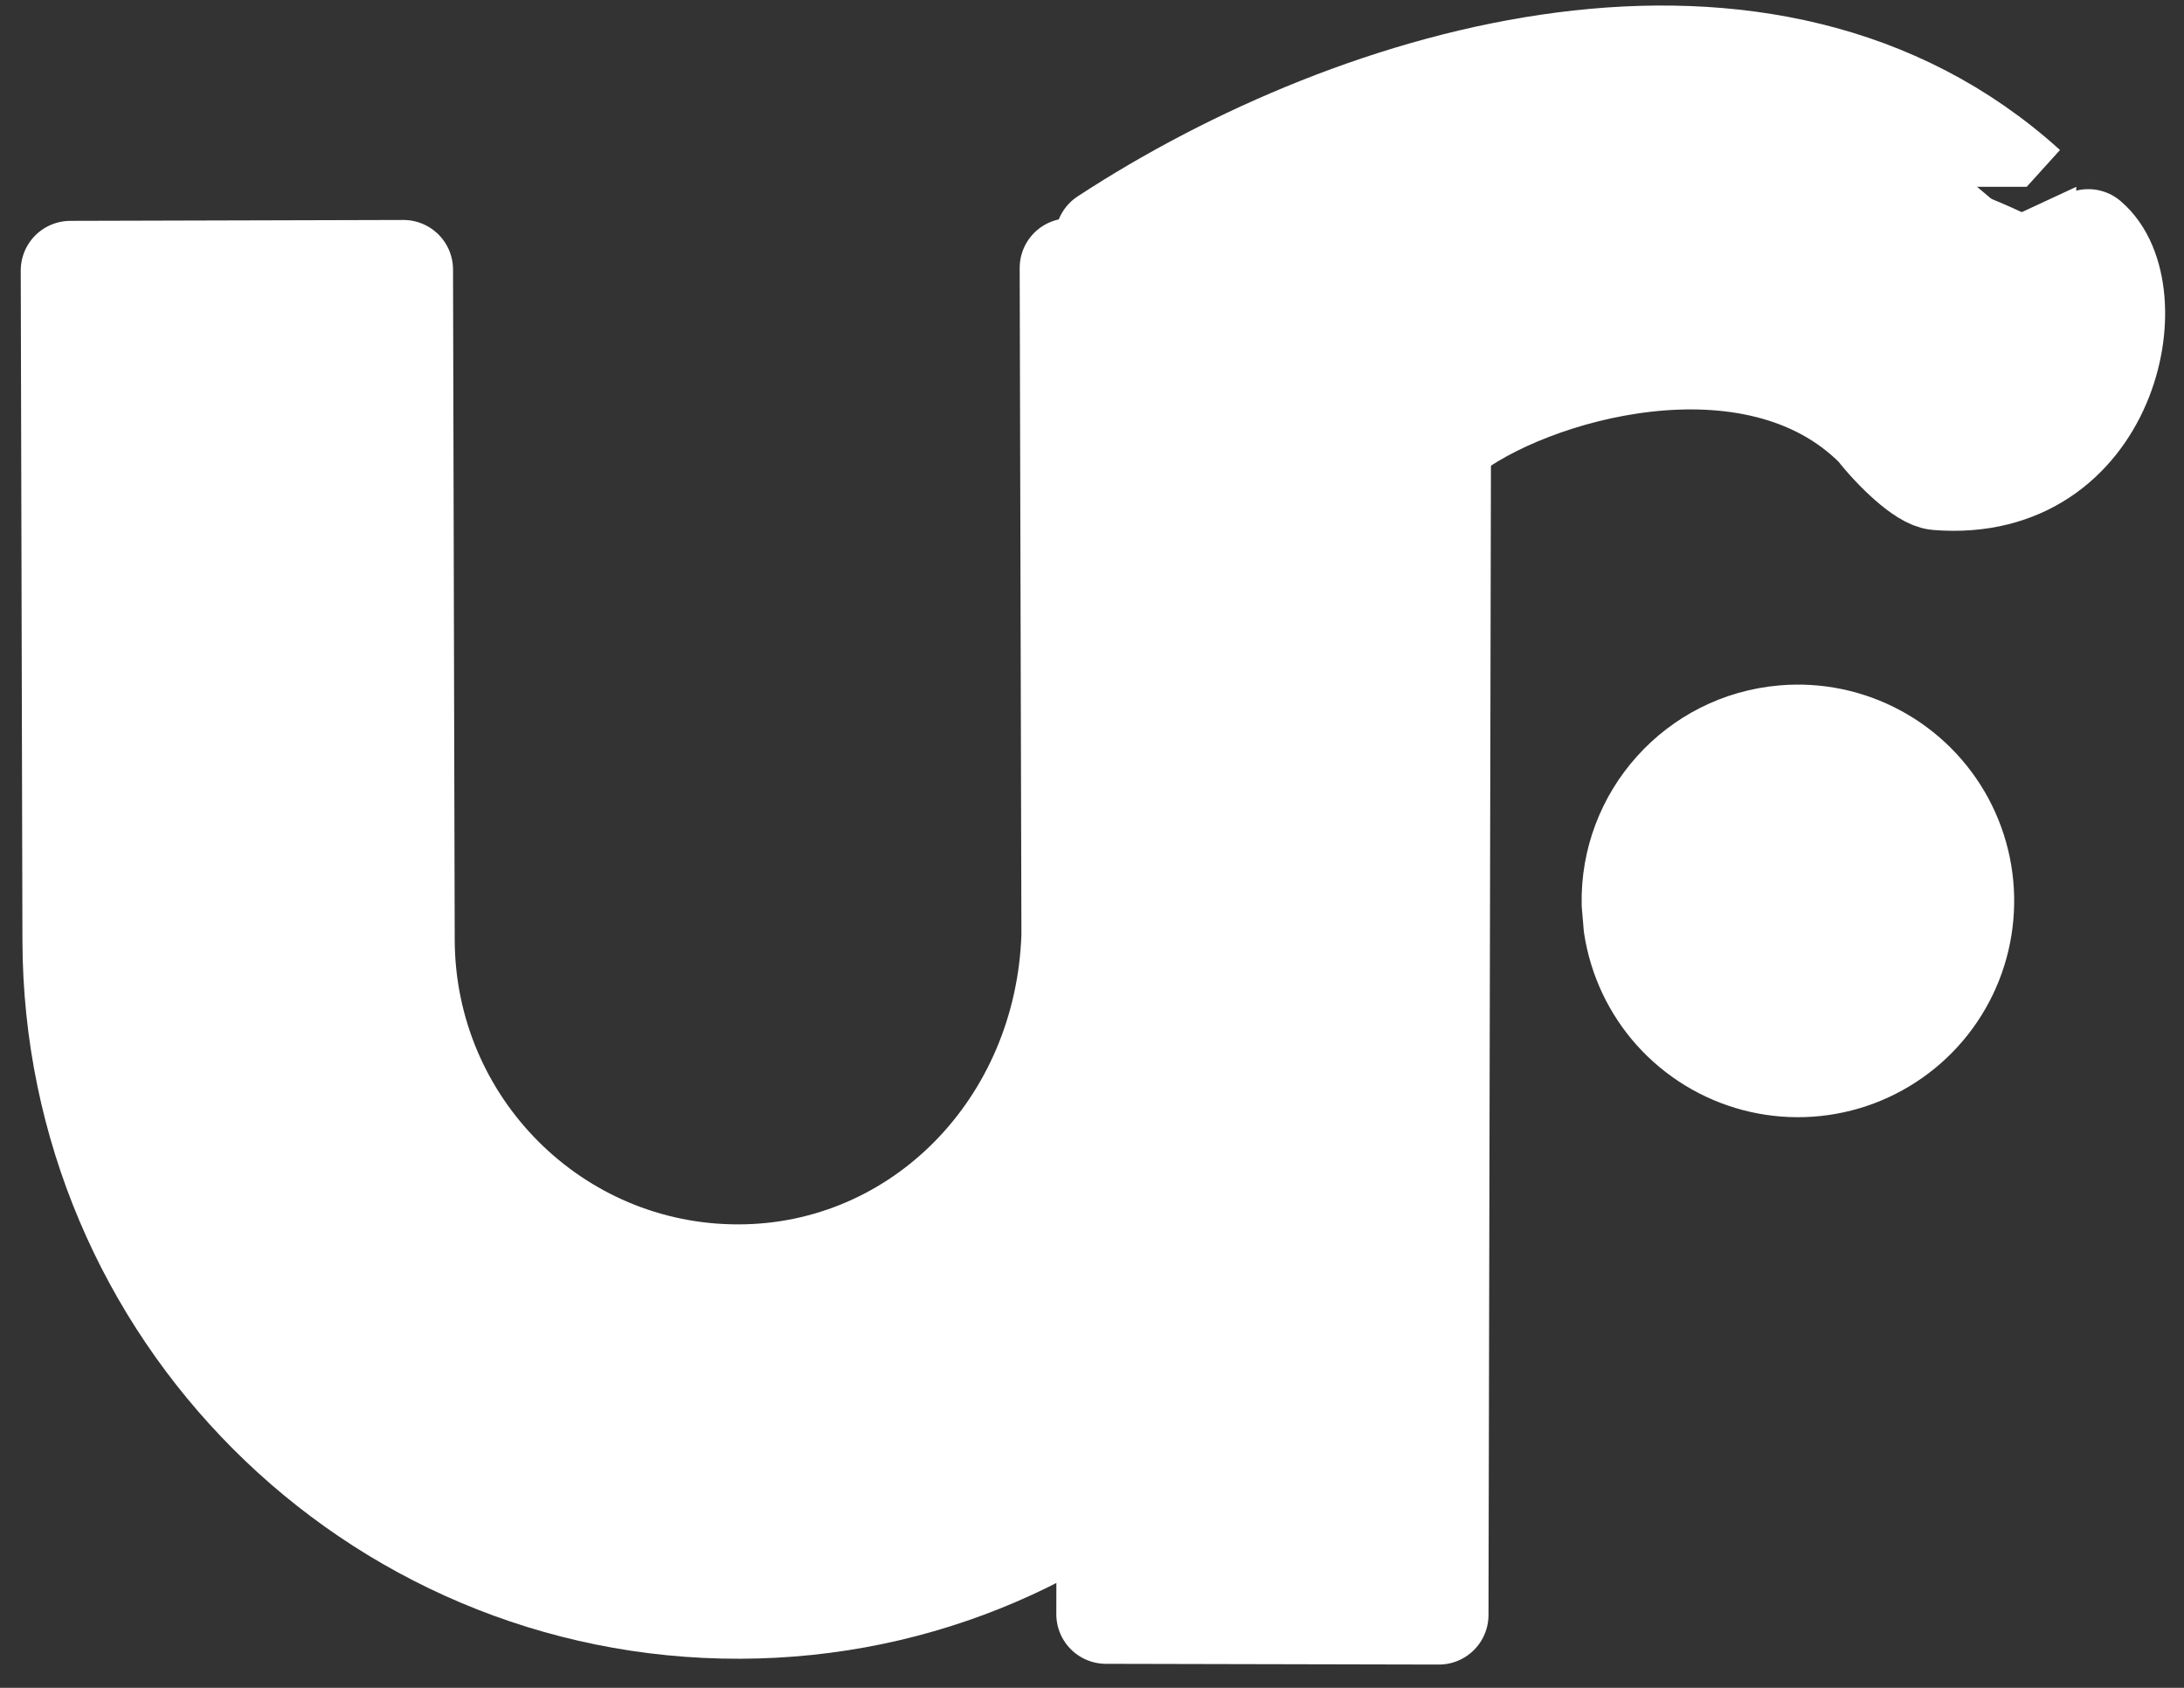 <svg width="44" height="34" viewBox="0 0 44 34" fill="none" xmlns="http://www.w3.org/2000/svg">
<rect x="0" y="0" width="44" height="34" fill="#333333" stroke="none"/>
<g clip-path="url(#clip0_746_86)">
<path fill-rule="evenodd" clip-rule="evenodd" d="M28.252 5.38L28.286 18.984C28.081 26.428 22.247 32.396 14.903 32.414C7.493 32.433 1.471 26.404 1.452 18.948L1.418 5.449L8.127 5.431L8.161 18.931C8.17 22.659 11.181 25.674 14.886 25.664C18.527 25.655 21.453 22.678 21.578 18.843L21.543 5.397L28.252 5.38Z" fill="white" stroke="white" stroke-width="2" stroke-linecap="round" stroke-linejoin="round"/>
<path d="M29.153 8.785C30.773 7.495 35.338 6.164 37.785 8.631C38.16 9.111 38.74 9.656 39.026 9.679C42.508 9.961 43.313 5.858 42.072 4.81C40.831 3.762 40.831 3.763 40.831 3.763C35.588 -0.981 27.379 1.443 22.258 4.793" stroke="white" stroke-width="2" stroke-linecap="round" stroke-linejoin="round"/>
<path fill-rule="evenodd" clip-rule="evenodd" d="M35.937 14.803C36.589 14.747 37.243 14.883 37.819 15.195C38.395 15.506 38.867 15.979 39.178 16.555C39.488 17.132 39.623 17.786 39.566 18.438C39.51 19.09 39.264 19.712 38.859 20.226C38.454 20.74 37.907 21.124 37.286 21.332C36.666 21.539 35.998 21.561 35.365 21.394C34.732 21.227 34.162 20.878 33.724 20.392C33.287 19.905 33.002 19.3 32.903 18.653L32.865 18.207C32.829 16.458 34.162 14.953 35.937 14.803Z" fill="white" stroke="white" stroke-width="2" stroke-linecap="round" stroke-linejoin="round"/>
<path fill-rule="evenodd" clip-rule="evenodd" d="M22.339 5.27L22.281 32.516L28.988 32.531L29.046 5.262L22.339 5.248" fill="white"/>
<path d="M22.339 5.27L22.281 32.516L28.988 32.531L29.046 5.262L22.339 5.248" stroke="white" stroke-width="2" stroke-linecap="round" stroke-linejoin="round"/>
<path d="M40.064 6.744C39.486 6.397 38.207 5.931 37.304 5.669C36.441 5.419 35.59 4.999 34.141 4.854C29.966 4.437 29.249 5.345 28.55 5.725C28.378 5.819 28.202 5.927 28.026 5.958C27.851 5.988 27.678 5.931 27.532 5.815C27.385 5.699 27.27 5.526 27.239 5.351C27.18 5.007 29.284 4.825 30.871 4.361C31.918 4.127 32.732 3.896 36.298 3.864C37.038 3.95 37.153 4.123 37.272 4.476" stroke="white" stroke-width="5" stroke-linecap="round"/>
</g>
<defs>
<clipPath id="clip0_746_86">
<rect width="44" height="34" fill="white"/>
</clipPath>
</defs>
</svg>
